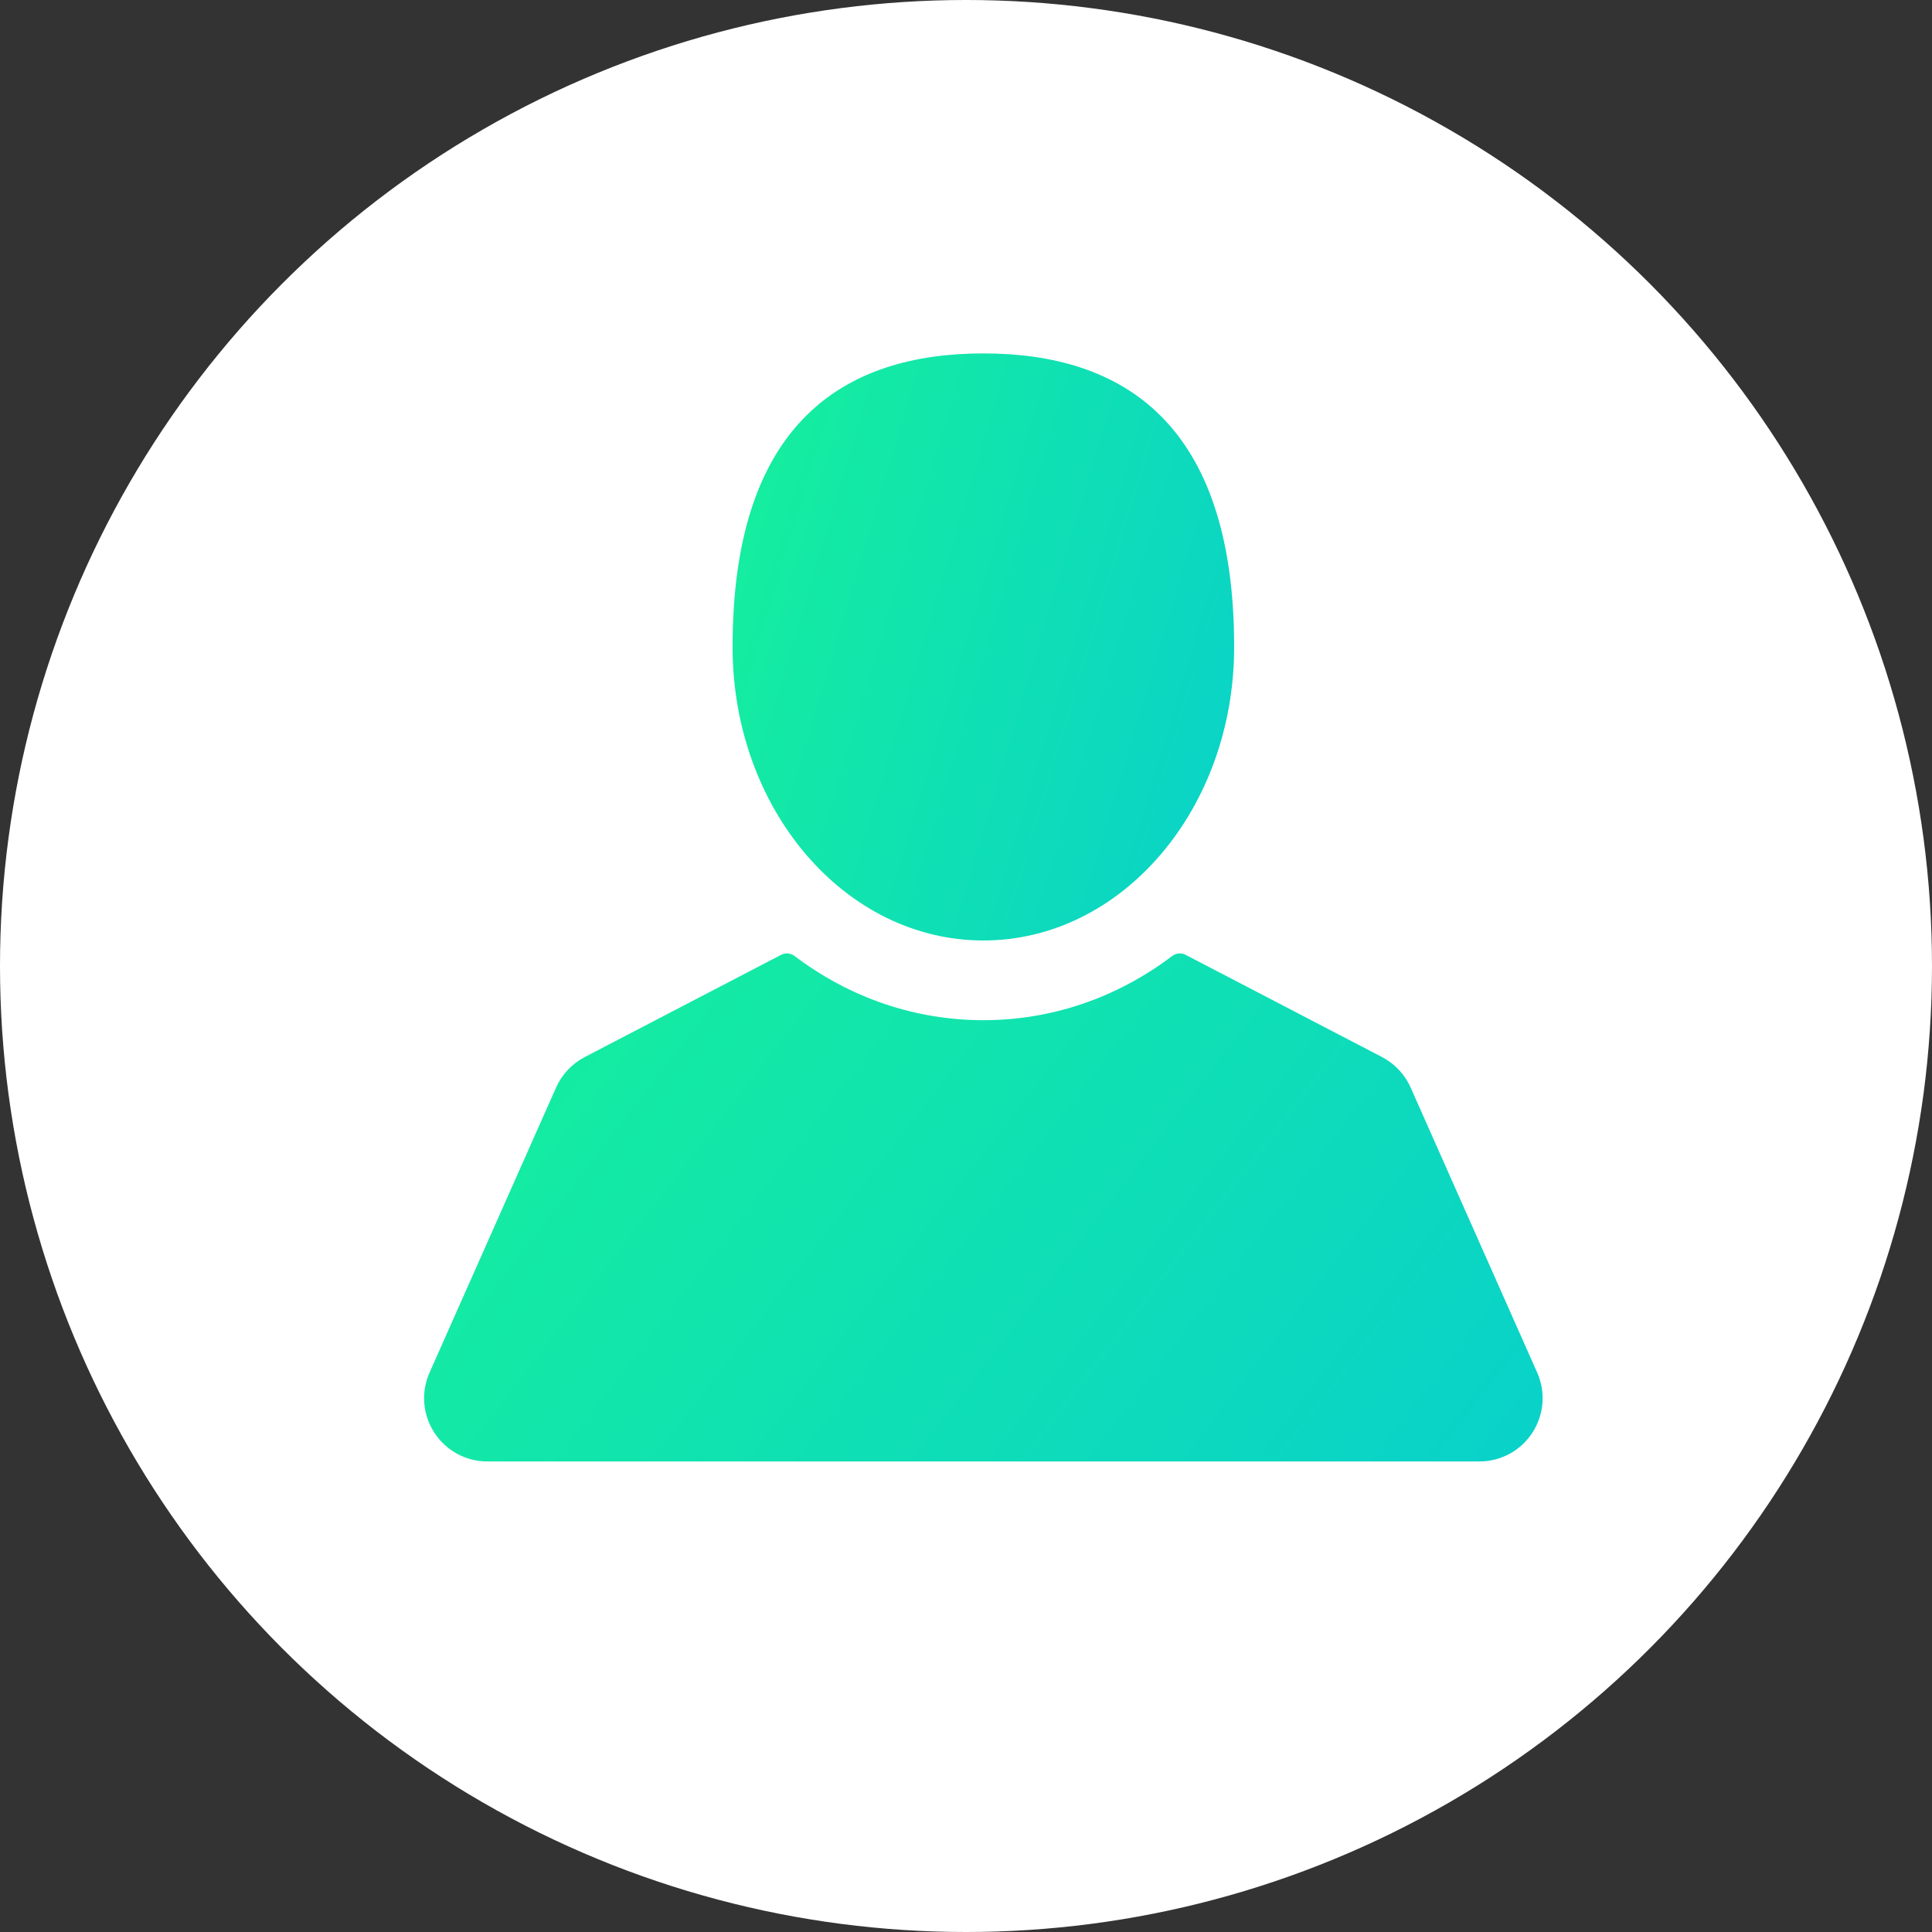 <svg width="82" height="82" viewBox="0 0 82 82" fill="none" xmlns="http://www.w3.org/2000/svg">
<rect x="0" y="0" width="82" height="82" fill="#333333" stroke="none"/>
<circle cx="41" cy="41" r="41" fill="white"/>
<path d="M41.737 39.917C47.615 39.917 52.381 34.339 52.381 27.459C52.381 17.917 47.616 15 41.737 15C35.858 15 31.093 17.917 31.093 27.459C31.093 34.339 35.858 39.917 41.737 39.917Z" fill="url(#paint0_linear_304_2)"/>
<path d="M65.242 58.255L59.872 46.158C59.626 45.604 59.195 45.145 58.658 44.865L50.324 40.527C50.14 40.431 49.917 40.45 49.752 40.575C47.395 42.358 44.623 43.3 41.737 43.3C38.851 43.3 36.08 42.358 33.722 40.575C33.557 40.45 33.334 40.431 33.15 40.527L24.817 44.865C24.279 45.145 23.848 45.604 23.602 46.158L18.232 58.255C17.862 59.089 17.938 60.043 18.435 60.808C18.933 61.573 19.774 62.029 20.686 62.029H62.788C63.7 62.029 64.542 61.573 65.039 60.808C65.536 60.043 65.612 59.089 65.242 58.255Z" fill="url(#paint1_linear_304_2)"/>
<defs>
<linearGradient id="paint0_linear_304_2" x1="31.355" y1="15" x2="57.493" y2="22.81" gradientUnits="userSpaceOnUse">
<stop stop-color="#16F09B"/>
<stop offset="1" stop-color="#09D1CA"/>
</linearGradient>
<linearGradient id="paint1_linear_304_2" x1="18.585" y1="40.466" x2="58.445" y2="71.159" gradientUnits="userSpaceOnUse">
<stop stop-color="#16F09B"/>
<stop offset="1" stop-color="#09D1CA"/>
</linearGradient>
</defs>
</svg>
